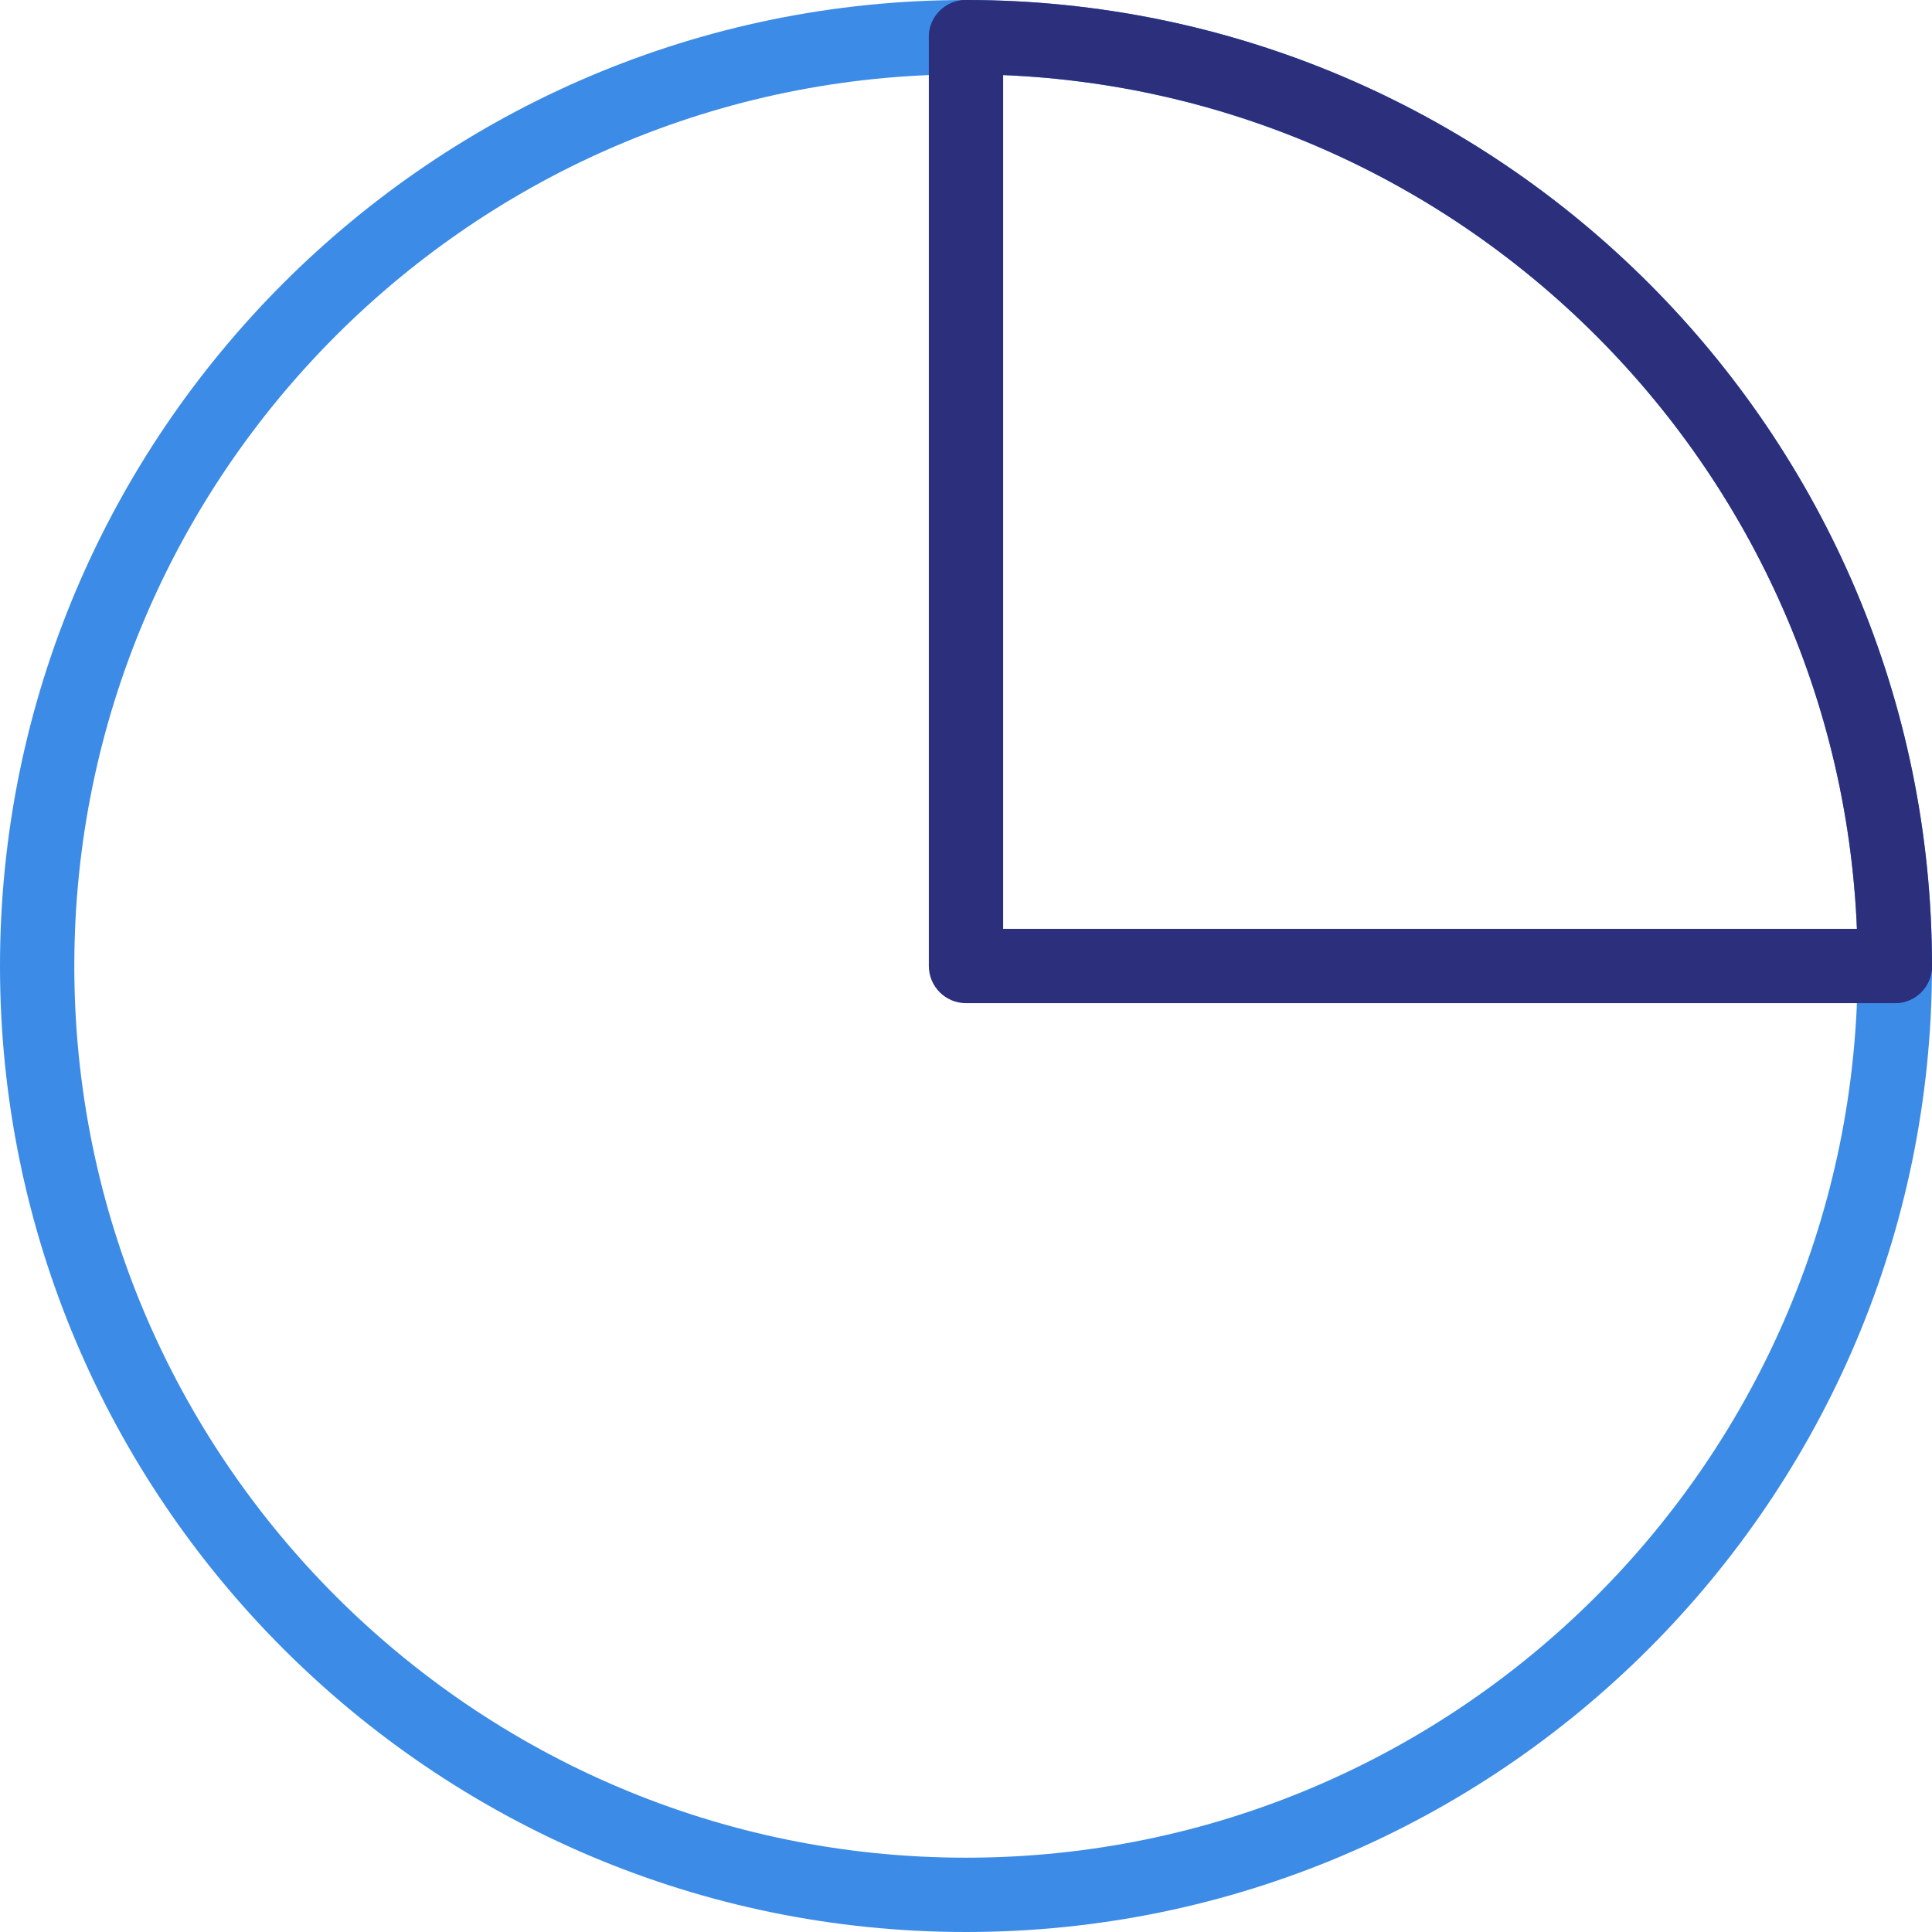 <?xml version="1.0" encoding="utf-8"?>
<!-- Generator: Adobe Illustrator 17.0.0, SVG Export Plug-In . SVG Version: 6.00 Build 0)  -->
<!DOCTYPE svg PUBLIC "-//W3C//DTD SVG 1.1//EN" "http://www.w3.org/Graphics/SVG/1.1/DTD/svg11.dtd">
<svg version="1.1" id="Слой_1" xmlns="http://www.w3.org/2000/svg" xmlns:xlink="http://www.w3.org/1999/xlink" x="0px" y="0px"
	 width="52px" height="52px" viewBox="0 0 52 52" enable-background="new 0 0 52 52" xml:space="preserve">
<title>icon-pie-chart</title>
<desc>Created with Sketch.</desc>
<g id="Page-1">
	<g id="Desktop-HD-1920" transform="translate(-1409, -3929)">
		<g id="info-blocks" transform="translate(344, 3891)">
			<g id="Block-4" transform="translate(962, 0)">
				<g id="icon-pie-chart" transform="translate(104, 39)">
					<path fill="#3B8BE7" d="M25,51C10.664,51-1,39.337-1,25C-1,10.664,10.664-1,25-1c14.337,0,26,11.664,26,26
						C51,39.337,39.337,51,25,51z M25,1C11.767,1,1,11.767,1,25s10.767,24,24,24s24-10.767,24-24S38.233,1,25,1z"/>
					<path fill="#2B2F7C" d="M50,26c-0.553,0-1-0.447-1-1C49,11.767,38.233,1,25,1c-0.552,0-1-0.448-1-1s0.448-1,1-1
						c14.337,0,26,11.664,26,26C51,25.553,50.553,26,50,26z"/>
					<path fill="#2B2F7C" d="M50,26H25c-0.552,0-1-0.447-1-1V0c0-0.552,0.448-1,1-1c0.553,0,1,0.448,1,1v24h24c0.553,0,1,0.448,1,1
						C51,25.553,50.553,26,50,26z"/>
				</g>
			</g>
		</g>
	</g>
</g>
</svg>

